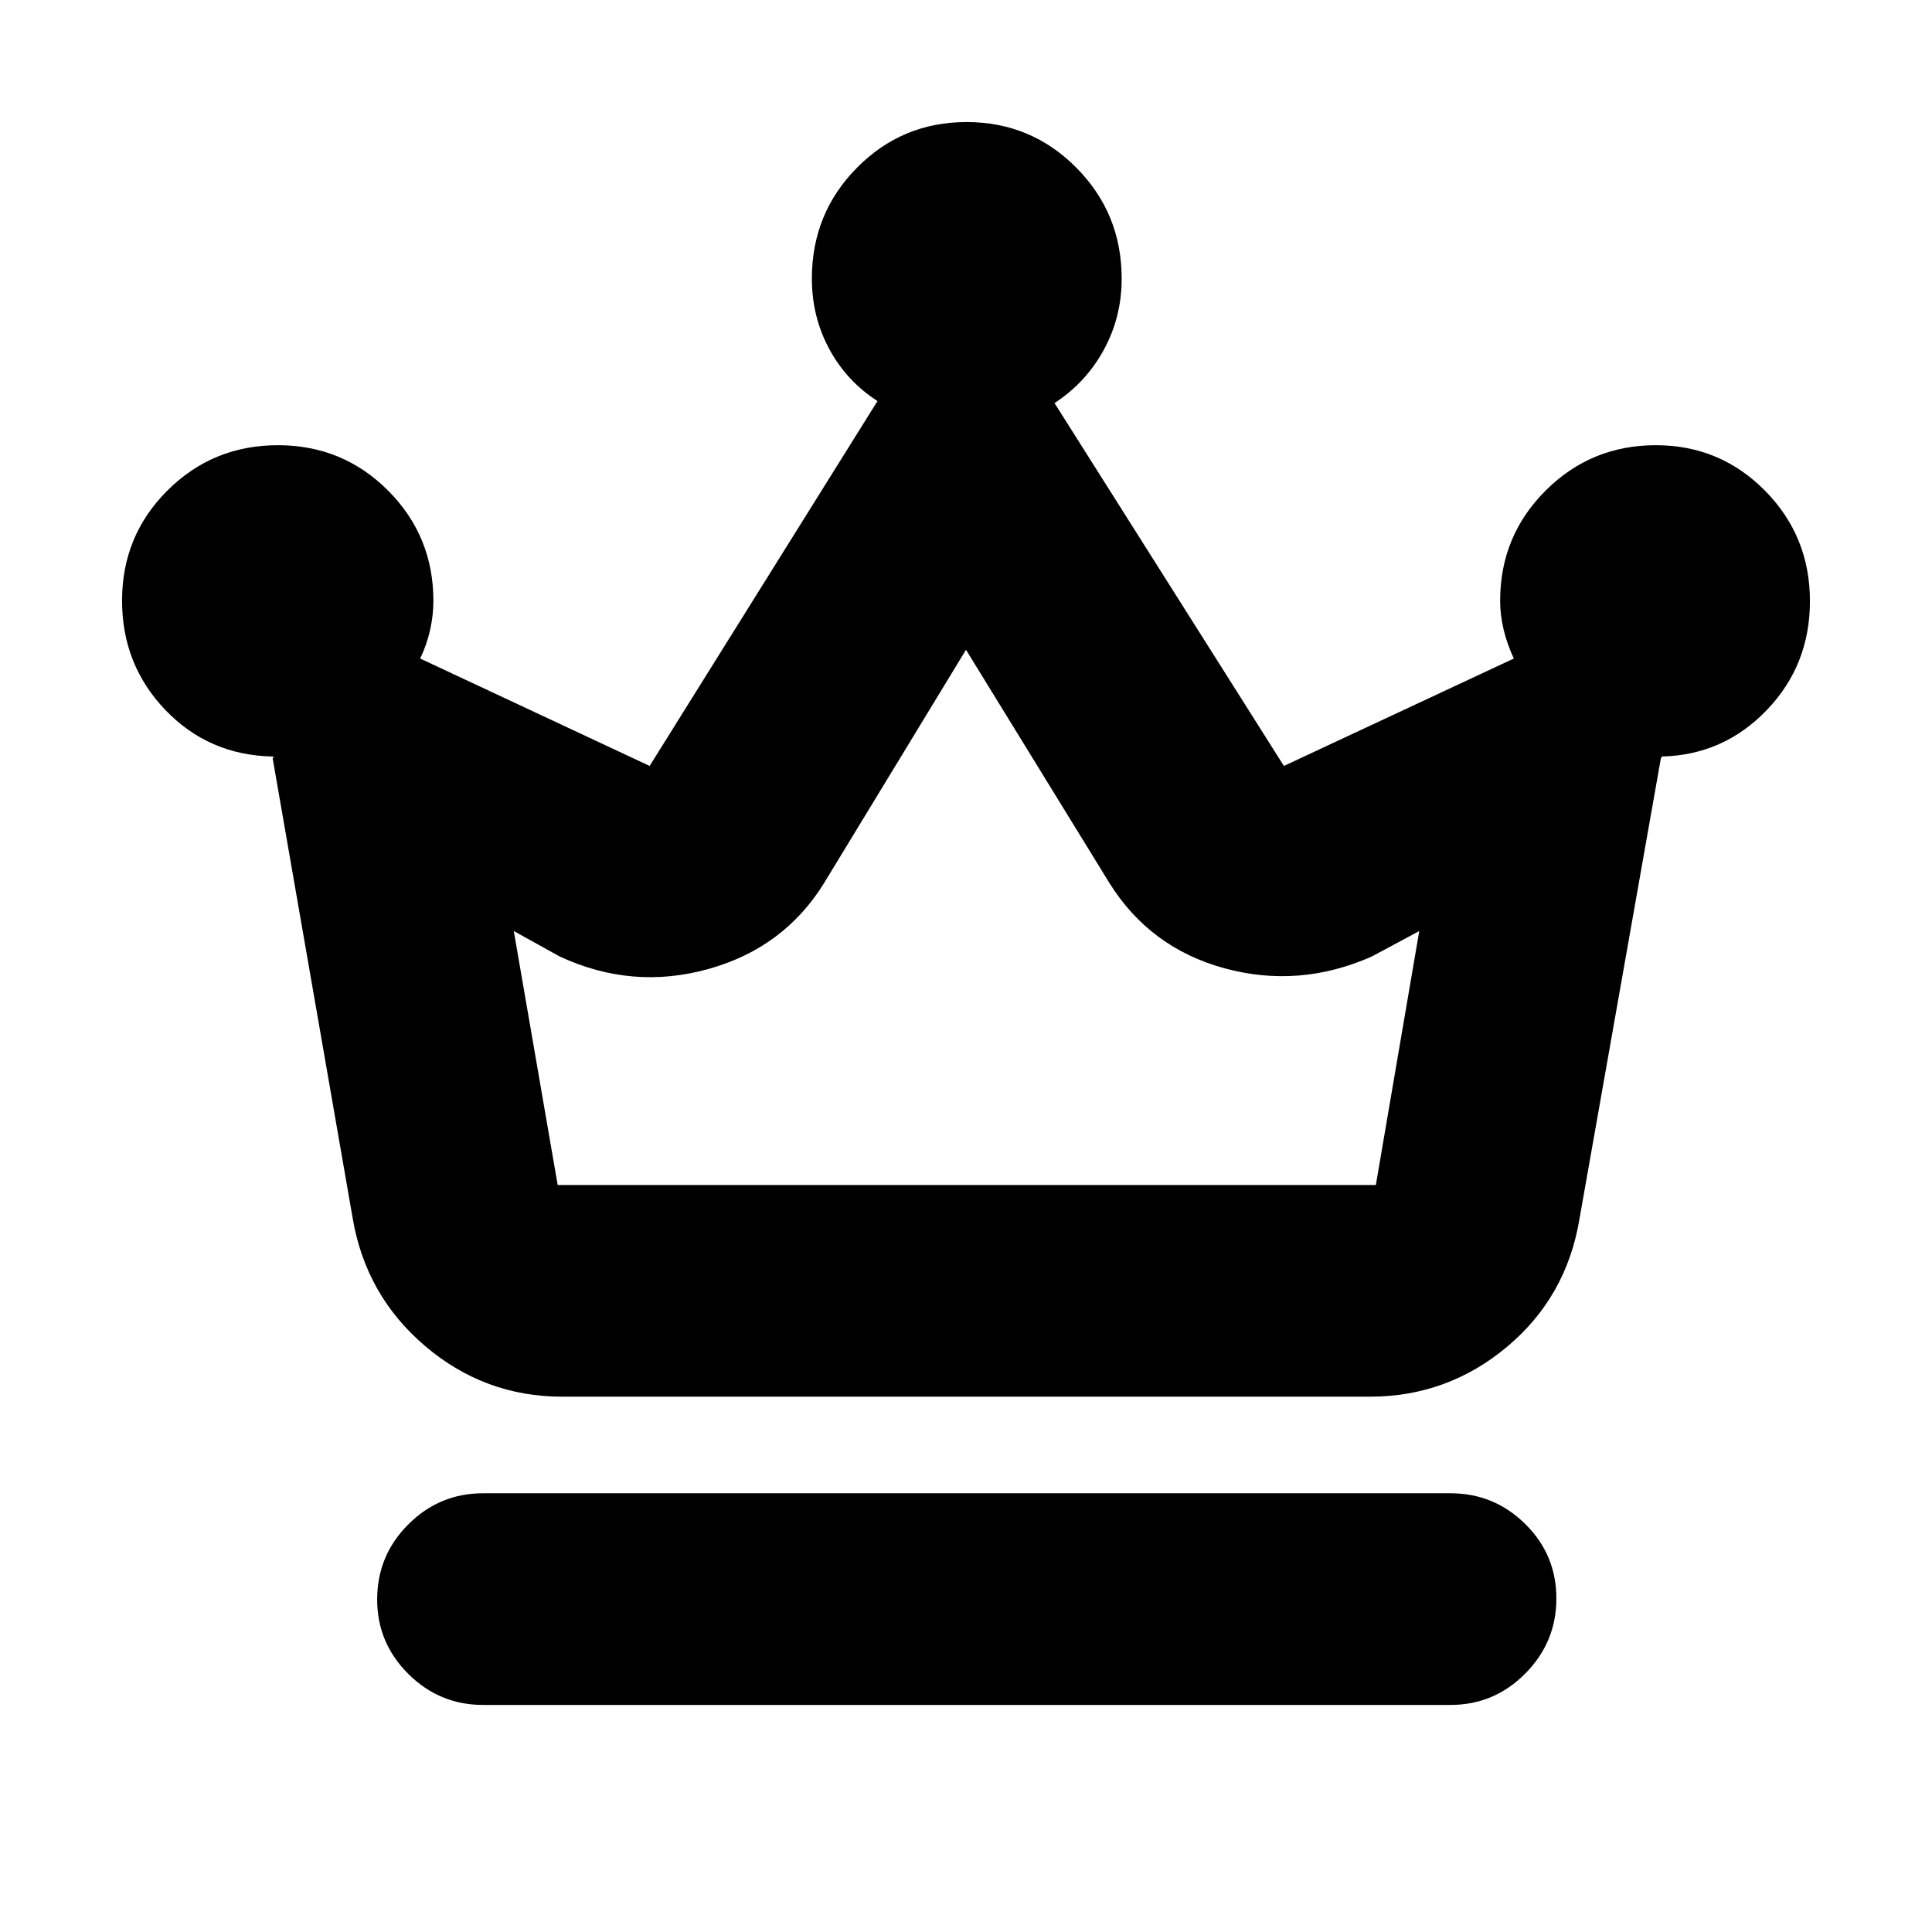 <svg xmlns="http://www.w3.org/2000/svg" height="20" viewBox="0 -960 960 960" width="20"><path d="M240-112.83q-21.64 0-37.11-15.41-15.48-15.41-15.48-36.96 0-21.89 15.48-37.34Q218.36-218 240-218h480.76q21.64 0 37.11 15.25 15.48 15.24 15.48 37.01 0 21.76-15.48 37.34-15.47 15.57-37.11 15.57H240ZM279.35-266q-38.56 0-68.16-25.2-29.59-25.19-36.02-63.91l-39.8-228.74q.21 1 .48.38.26-.62-.52-.62-31.72-.71-53.2-23.17-21.48-22.45-21.48-54.29 0-32.28 22.58-54.76 22.59-22.47 54.85-22.47 32.26 0 54.76 22.56 22.51 22.56 22.51 54.8 0 7.04-1.6 14.3-1.6 7.26-4.97 14.34l114.02 53.37 113.22-181.31q-15.36-9.88-23.98-25.89-8.63-16.01-8.63-34.99 0-32.39 22.43-55.07 22.42-22.68 54.46-22.68t54.54 22.69q22.51 22.69 22.51 55.11 0 19.16-8.91 35.44-8.9 16.27-24.46 26.39l113.98 180.31 114.26-53.37q-3.32-7.05-5.07-14.35-1.74-7.29-1.74-14.33 0-32.22 22.59-54.77 22.58-22.55 54.76-22.55 31.91 0 54.25 22.59 22.34 22.6 22.34 54.87 0 31.84-21.48 54.18t-52.2 23.05q.16 0-.14.62-.3.62-.14-.38l-40.56 229.5q-6.43 38.82-36.02 63.59Q719.21-266 680.65-266h-401.3Zm-2.24-105.17h406.54l21.57-126.2-23.59 12.65q-36.02 15.96-73.14 5.86-37.12-10.1-57.32-42.53L480-637.13l-70.41 115.74q-19.96 32.43-57.7 42.91-37.74 10.48-73.76-6.24l-22.83-12.65 21.81 126.2Zm203.65 0Z"/></svg>
